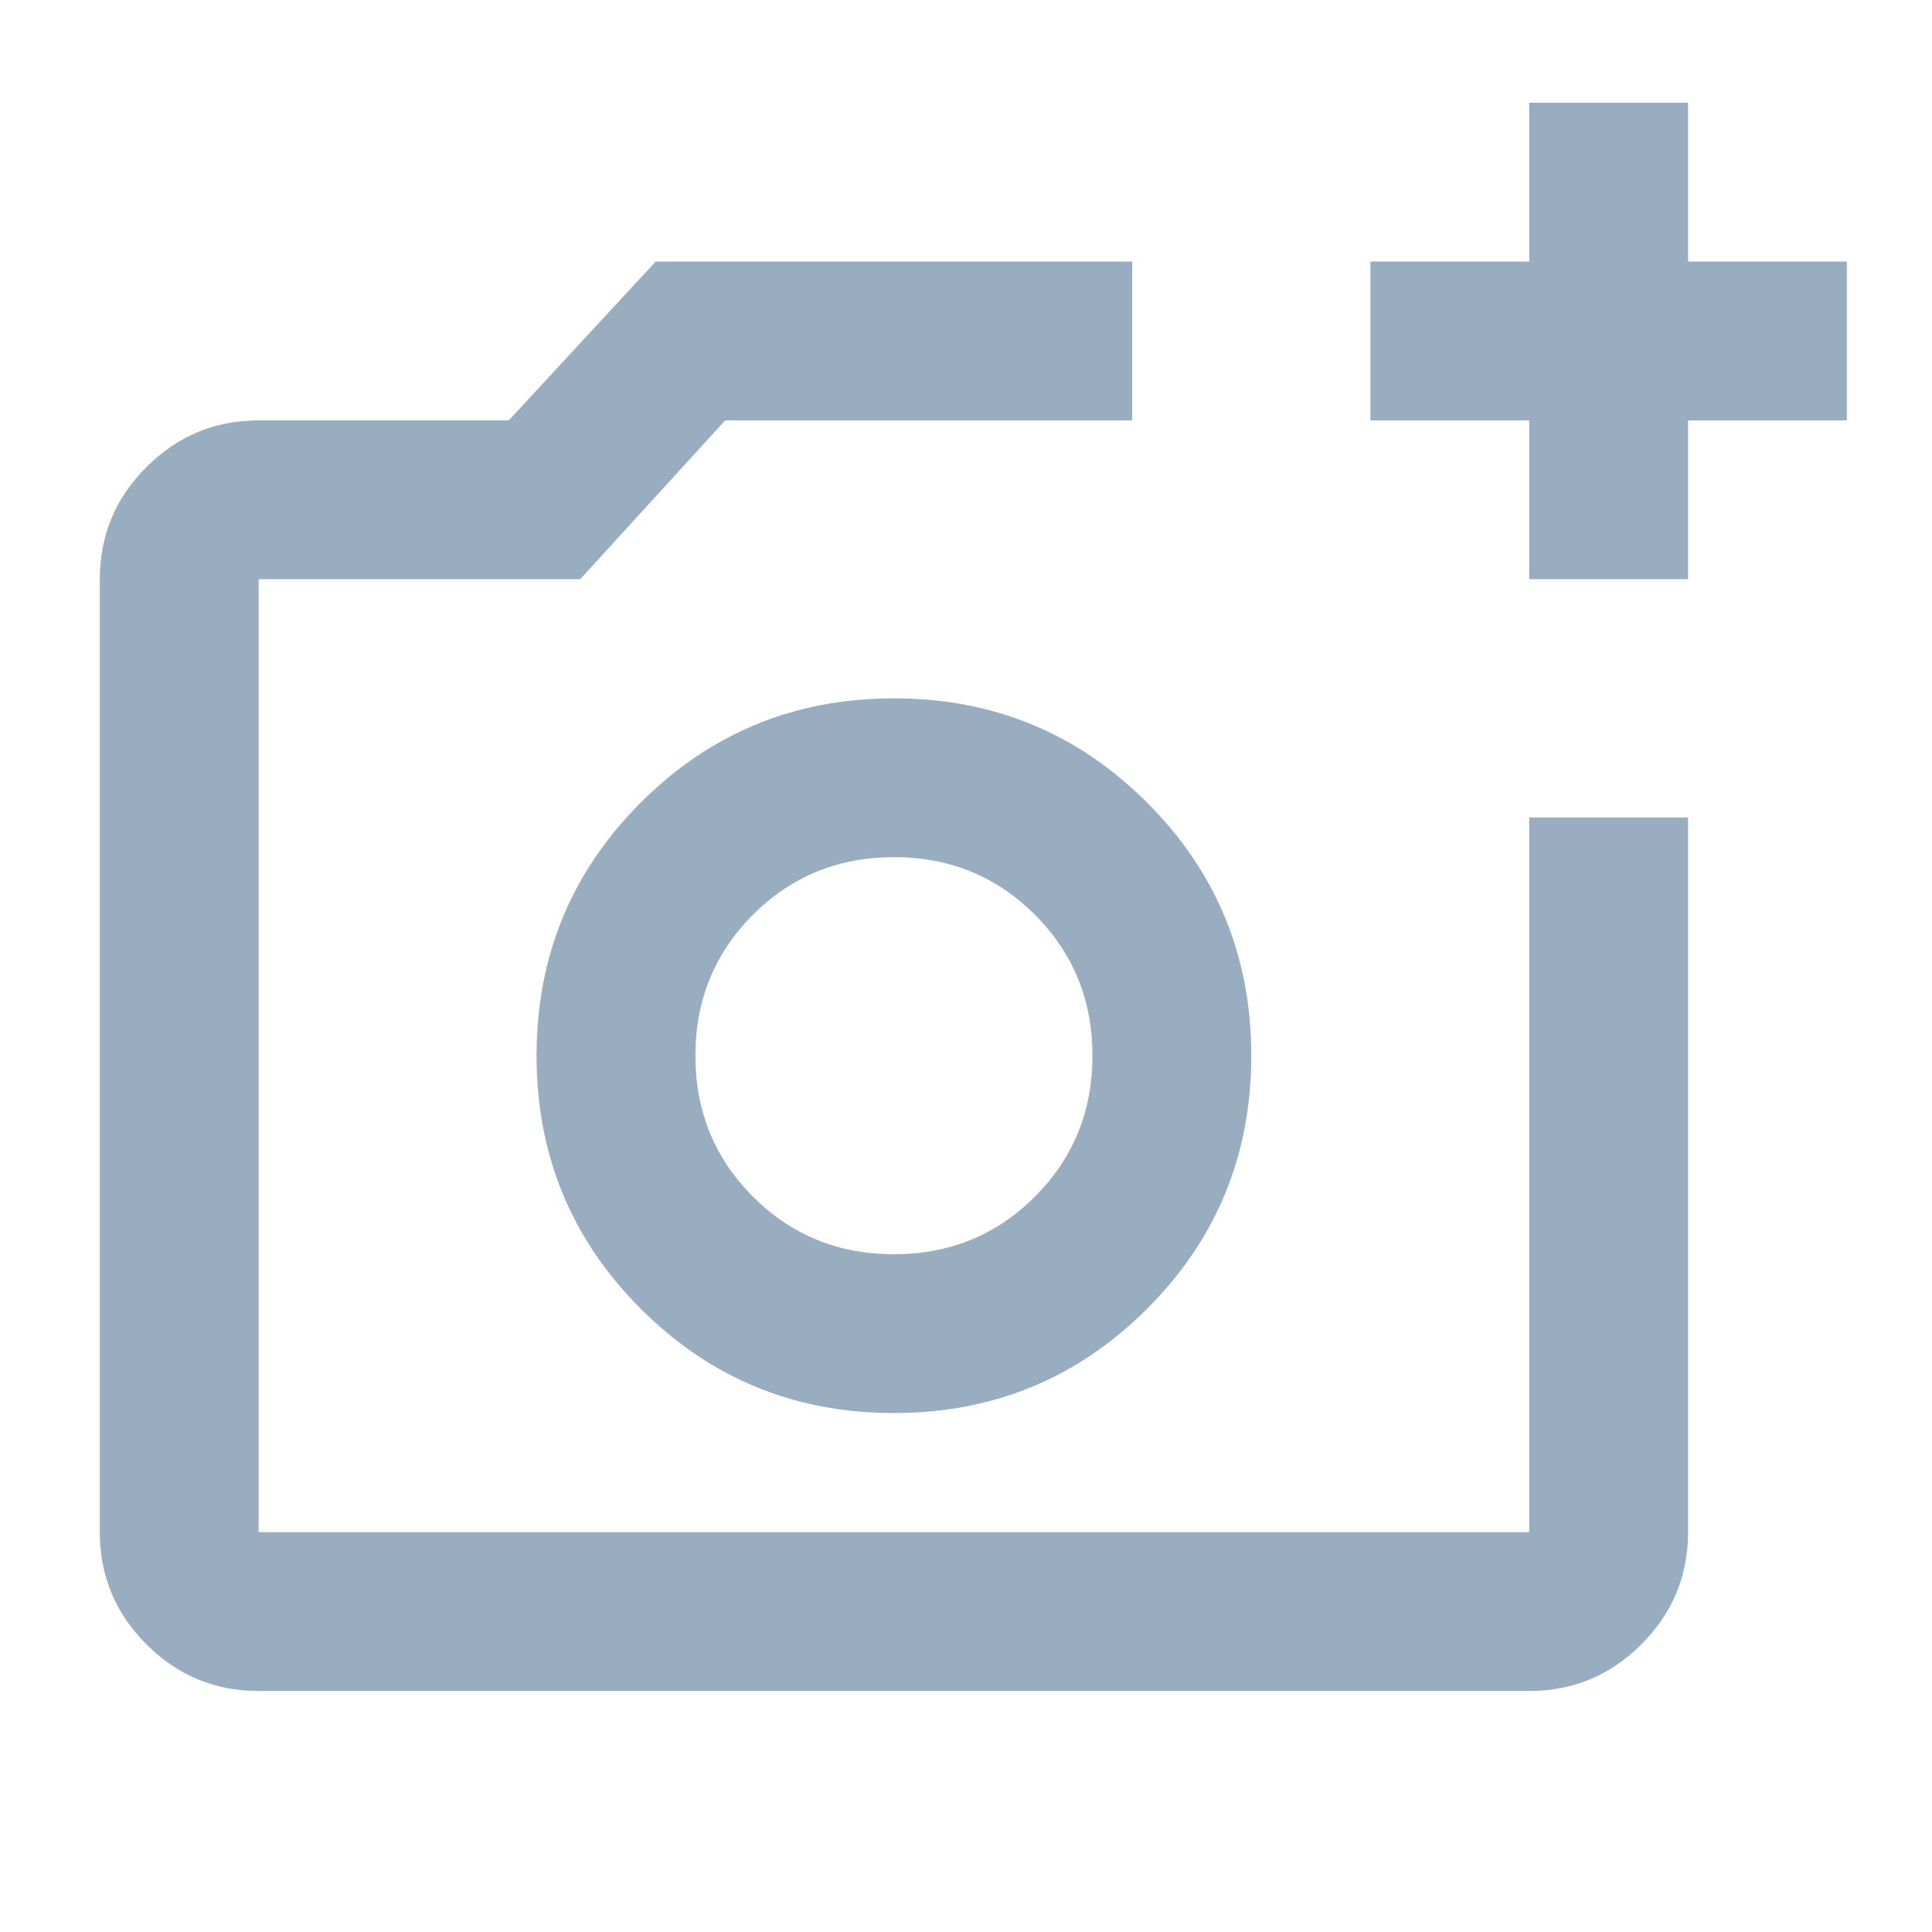 <svg width="79" height="79" viewBox="0 0 79 79" fill="none" xmlns="http://www.w3.org/2000/svg">
<g id="add_a_photo">
<mask id="mask0_596_416" style="mask-type:alpha" maskUnits="userSpaceOnUse" x="0" y="0" width="79" height="79">
<rect id="Bounding box" x="0.833" y="0.954" width="77.933" height="77.933" fill="#D9D9D9"/>
</mask>
<g mask="url(#mask0_596_416)">
<path id="add_a_photo_2" d="M10.575 69.145C8.789 69.145 7.26 68.509 5.988 67.238C4.717 65.966 4.081 64.437 4.081 62.651V23.684C4.081 21.898 4.717 20.369 5.988 19.098C7.26 17.826 8.789 17.19 10.575 17.19H20.804L26.811 10.695H46.294V17.19H29.652L23.726 23.684H10.575V62.651H62.531V33.426H69.025V62.651C69.025 64.437 68.389 65.966 67.117 67.238C65.846 68.509 64.317 69.145 62.531 69.145H10.575ZM62.531 23.684V17.19H56.036V10.695H62.531V4.201H69.025V10.695H75.519V17.19H69.025V23.684H62.531ZM36.553 57.78C40.612 57.78 44.062 56.359 46.903 53.518C49.745 50.677 51.165 47.227 51.165 43.167C51.165 39.108 49.745 35.658 46.903 32.817C44.062 29.976 40.612 28.555 36.553 28.555C32.494 28.555 29.044 29.976 26.202 32.817C23.361 35.658 21.94 39.108 21.94 43.167C21.94 47.227 23.361 50.677 26.202 53.518C29.044 56.359 32.494 57.78 36.553 57.78ZM36.553 51.286C34.28 51.286 32.358 50.501 30.789 48.931C29.22 47.362 28.435 45.441 28.435 43.167C28.435 40.895 29.22 38.973 30.789 37.404C32.358 35.834 34.28 35.05 36.553 35.05C38.826 35.05 40.747 35.834 42.317 37.404C43.886 38.973 44.671 40.895 44.671 43.167C44.671 45.441 43.886 47.362 42.317 48.931C40.747 50.501 38.826 51.286 36.553 51.286Z" fill="#003366" fill-opacity="0.4"/>
</g>
</g>
</svg>
